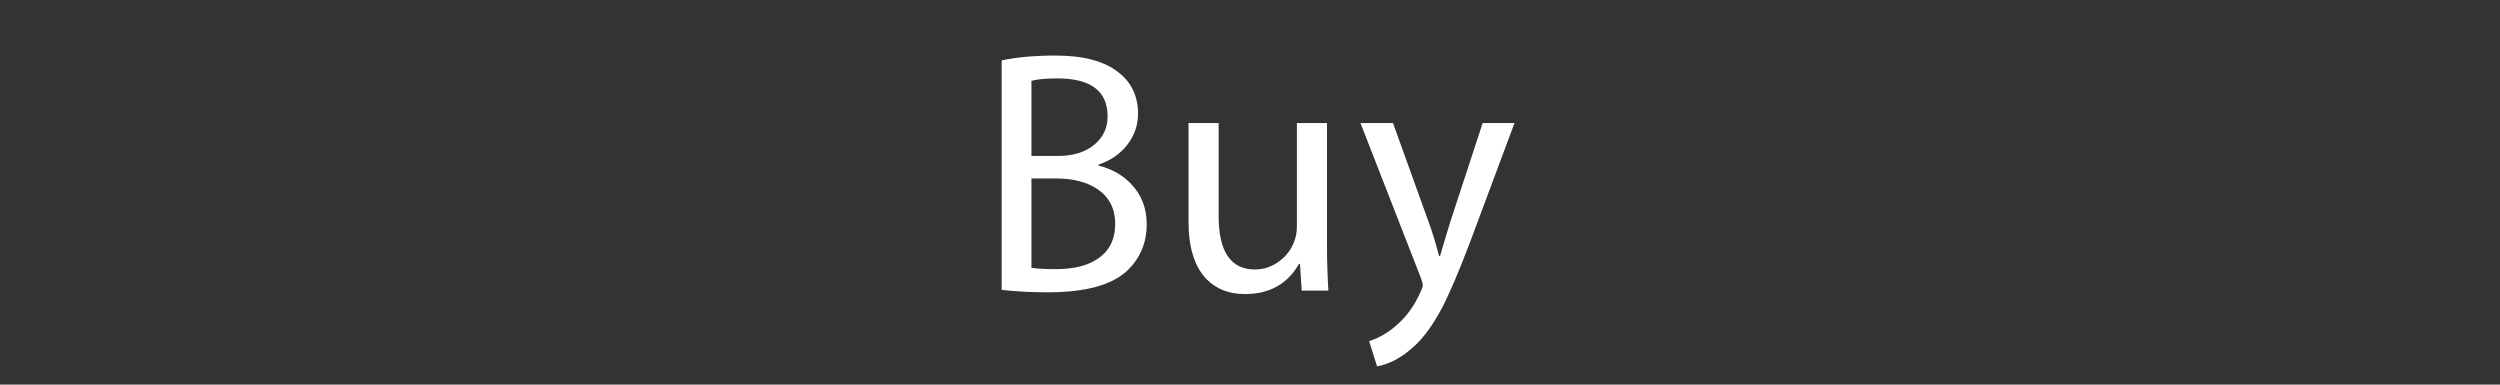 <?xml version="1.0" encoding="utf-8"?>
<svg version="1.1" xmlns="http://www.w3.org/2000/svg" xmlns:xlink="http://www.w3.org/1999/xlink" width="130px" height="20px">
	<rect width="100%" height="100%" fill="#333333" stroke="none"/>
	<path fill="#FFFFFF" d="M59.629,11.655c0,0.972-0.342,1.782-1.026,2.43c-0.804,0.744-2.178,1.116-4.122,1.116
		c-0.828,0-1.626-0.042-2.394-0.126V3.141c0.78-0.167,1.716-0.252,2.808-0.252c1.452,0,2.544,0.294,3.276,0.882
		c0.672,0.528,1.008,1.242,1.008,2.142c0,0.588-0.183,1.123-0.549,1.602c-0.366,0.48-0.867,0.828-1.503,1.044v0.054
		c0.684,0.168,1.248,0.486,1.692,0.954C59.359,10.131,59.629,10.827,59.629,11.655z M57.595,6.057c0-1.32-0.87-1.98-2.61-1.98
		c-0.588,0-1.038,0.042-1.35,0.126v3.906h1.386c0.78,0,1.404-0.192,1.872-0.576C57.361,7.149,57.595,6.657,57.595,6.057z
		 M57.991,11.637c0-0.78-0.306-1.38-0.918-1.8c-0.552-0.372-1.278-0.558-2.178-0.558h-1.26v4.644
		c0.264,0.048,0.69,0.072,1.278,0.072c0.9,0,1.614-0.174,2.142-0.522C57.679,13.065,57.991,12.453,57.991,11.637z"/>
	<path fill="#FFFFFF" d="M69.076,15.111h-1.386l-0.09-1.386h-0.054c-0.6,1.044-1.536,1.566-2.808,1.566
		c-0.816,0-1.476-0.252-1.98-0.756c-0.636-0.648-0.954-1.649-0.954-3.006v-5.13h1.566v4.842c0,1.848,0.63,2.772,1.89,2.772
		c0.479,0,0.918-0.156,1.314-0.468c0.335-0.264,0.576-0.588,0.72-0.972c0.096-0.24,0.144-0.51,0.144-0.81V6.399h1.566v6.336
		C69.003,13.515,69.027,14.307,69.076,15.111z"/>
	<path fill="#FFFFFF" d="M78.754,6.399l-2.304,6.174c-0.588,1.548-1.08,2.7-1.476,3.456c-0.457,0.864-0.942,1.53-1.458,1.998
		c-0.624,0.564-1.26,0.906-1.908,1.026l-0.414-1.314c0.492-0.156,0.954-0.42,1.386-0.792c0.54-0.456,0.966-1.038,1.278-1.746
		c0.084-0.168,0.126-0.288,0.126-0.36c0-0.084-0.036-0.222-0.108-0.414l-3.132-8.028h1.692l1.854,5.148
		c0.18,0.48,0.36,1.068,0.54,1.764h0.054c0.108-0.384,0.288-0.984,0.54-1.8l1.674-5.112H78.754z"/>
</svg>
